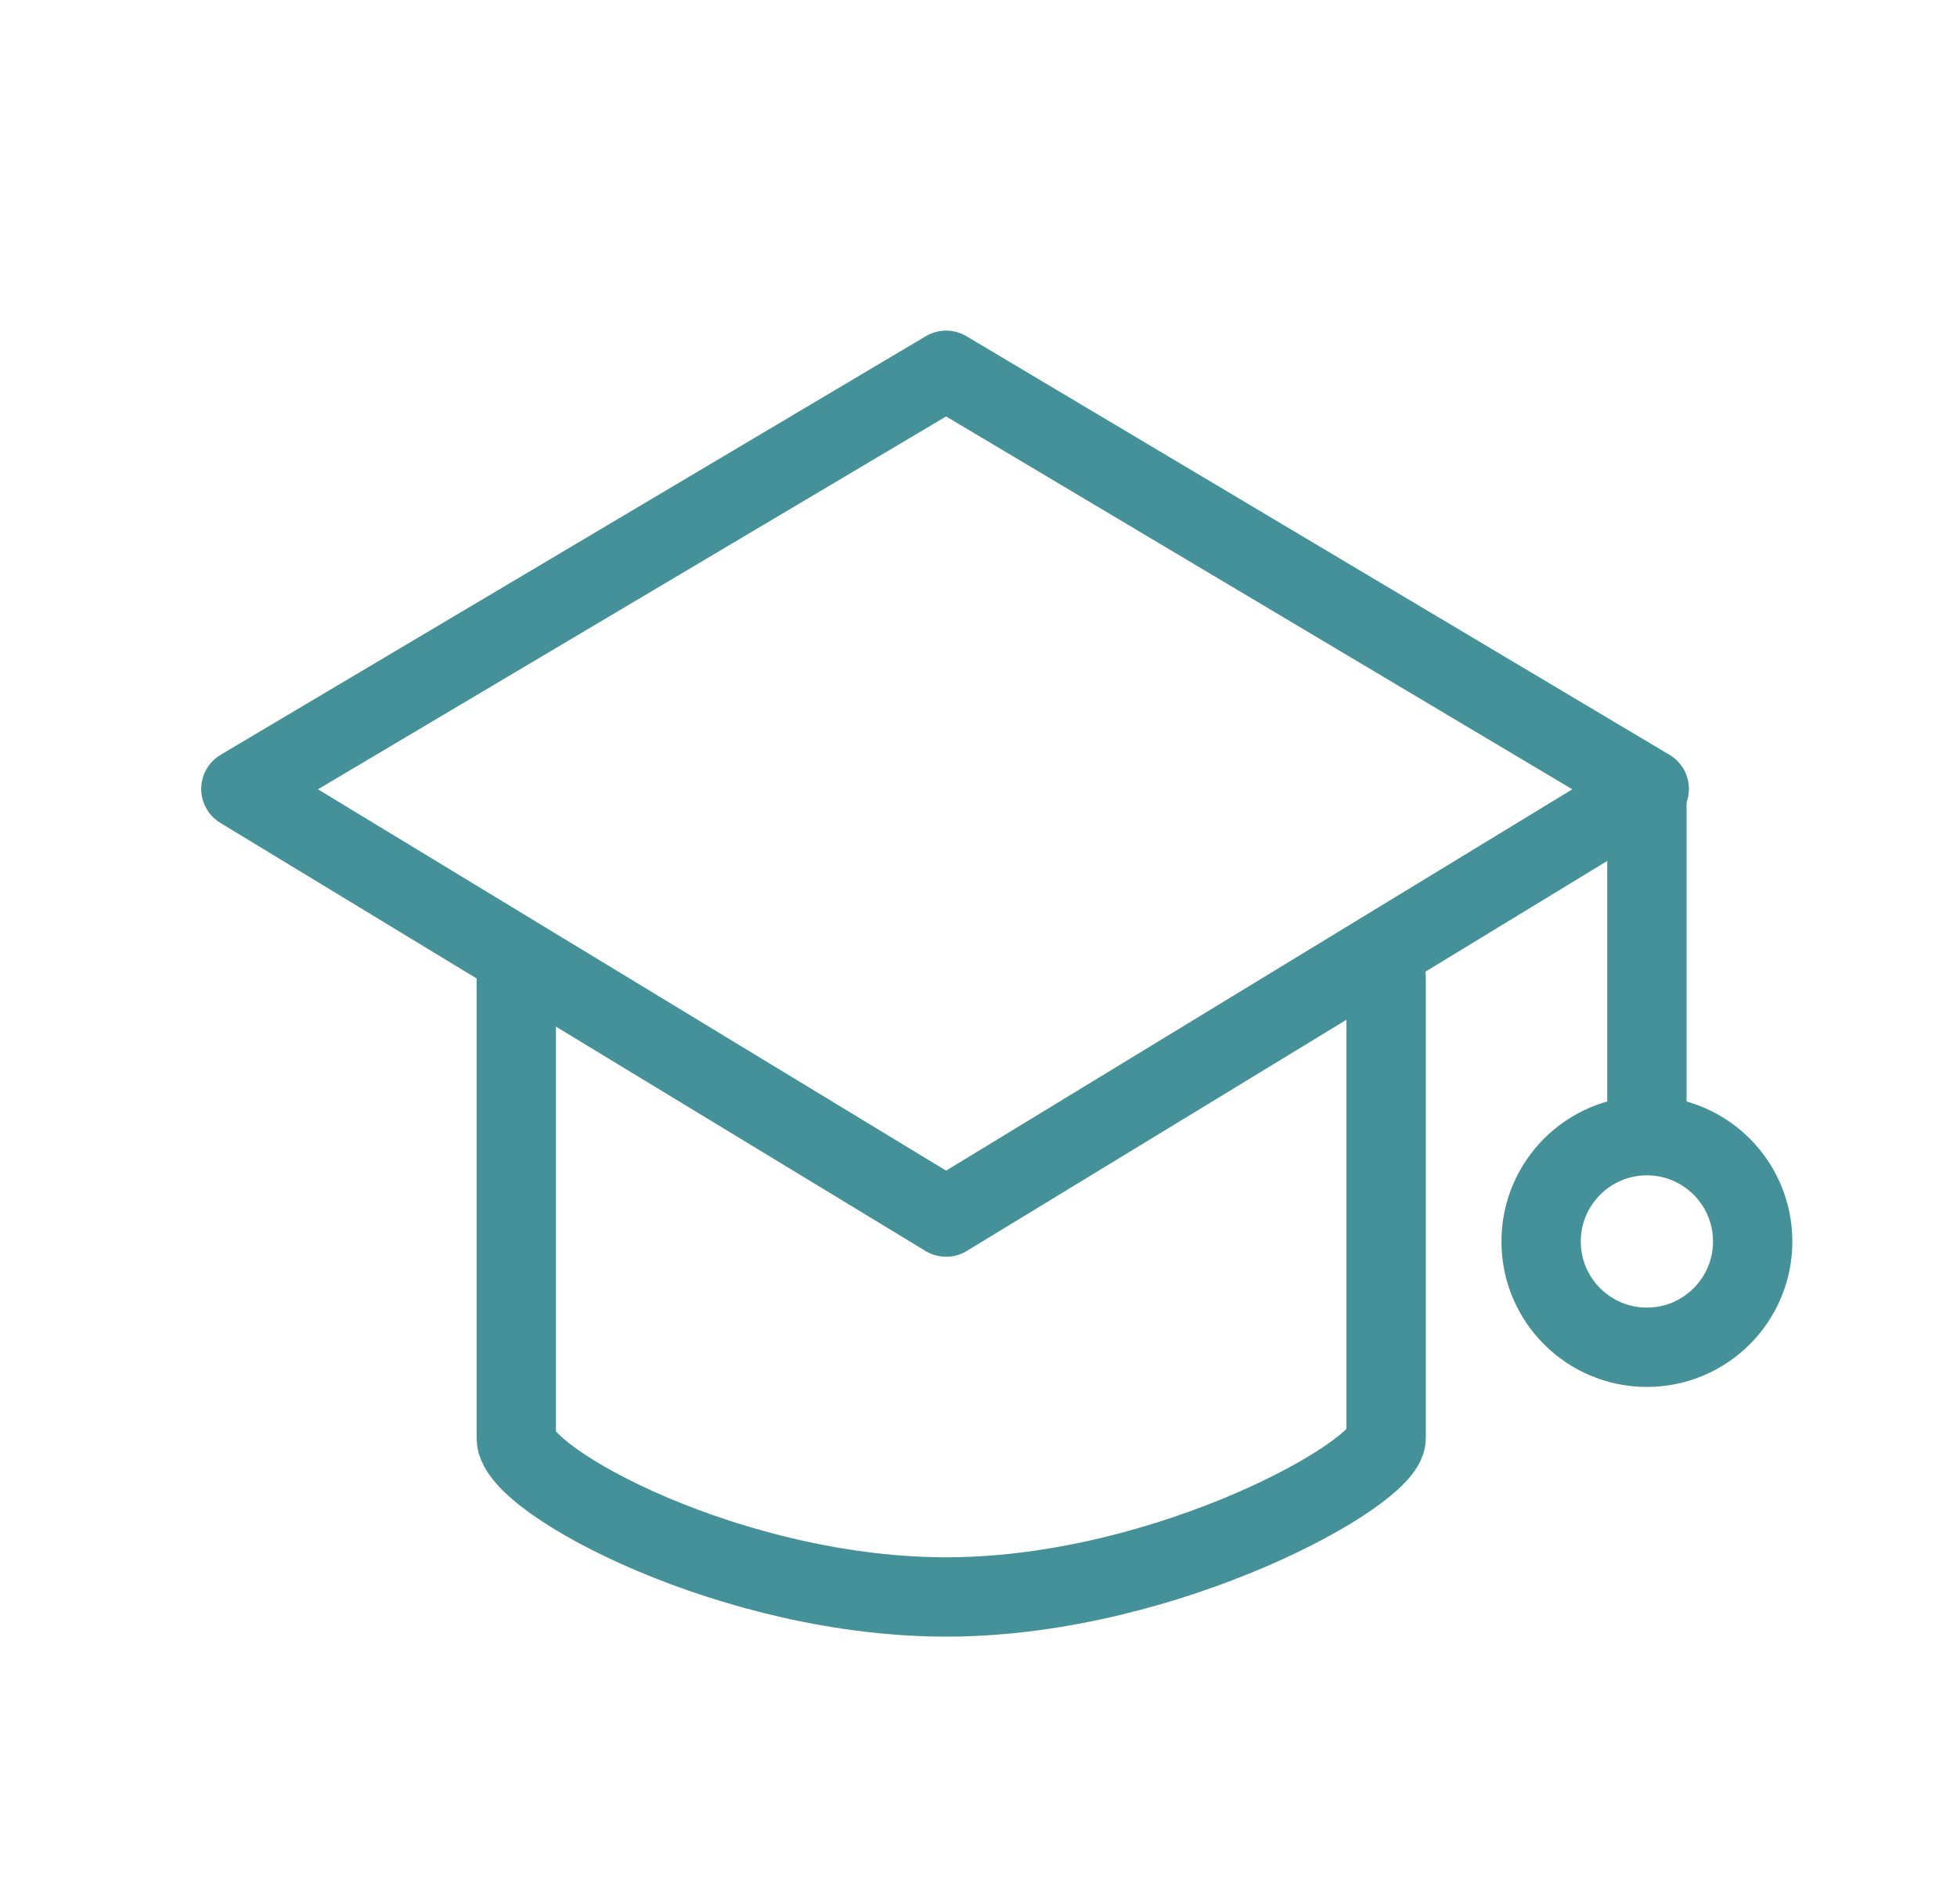 <svg width="37" height="36" viewBox="0 0 37 36" fill="none" xmlns="http://www.w3.org/2000/svg">
<g id="Group 3 Copy">
<rect id="Rectangle" x="0.562" width="36" height="36" fill="#DCDCDC" fill-opacity="0.01"/>
<path id="Path 5" fill-rule="evenodd" clip-rule="evenodd" d="M4.554 14.914L17.888 7L31.181 14.914L17.888 23.008L4.554 14.914Z" stroke="#459199" stroke-width="1.5" stroke-linecap="round" stroke-linejoin="round"/>
<path id="Line 2" d="M31.137 14.969V20.969" stroke="#459199" stroke-width="1.5" stroke-linecap="round" stroke-linejoin="round"/>
<circle id="Oval" cx="31.137" cy="23.469" r="2" stroke="#459199" stroke-width="1.5" stroke-linejoin="round"/>
<path id="Path 6" d="M9.761 18.469C9.761 18.469 9.761 25.561 9.761 27.188C9.761 27.997 13.889 30.224 17.984 30.189C22.111 30.154 26.207 27.852 26.207 27.188C26.207 25.864 26.207 18.469 26.207 18.469" stroke="#459199" stroke-width="1.5" stroke-linecap="round" stroke-linejoin="round"/>
</g>
</svg>
